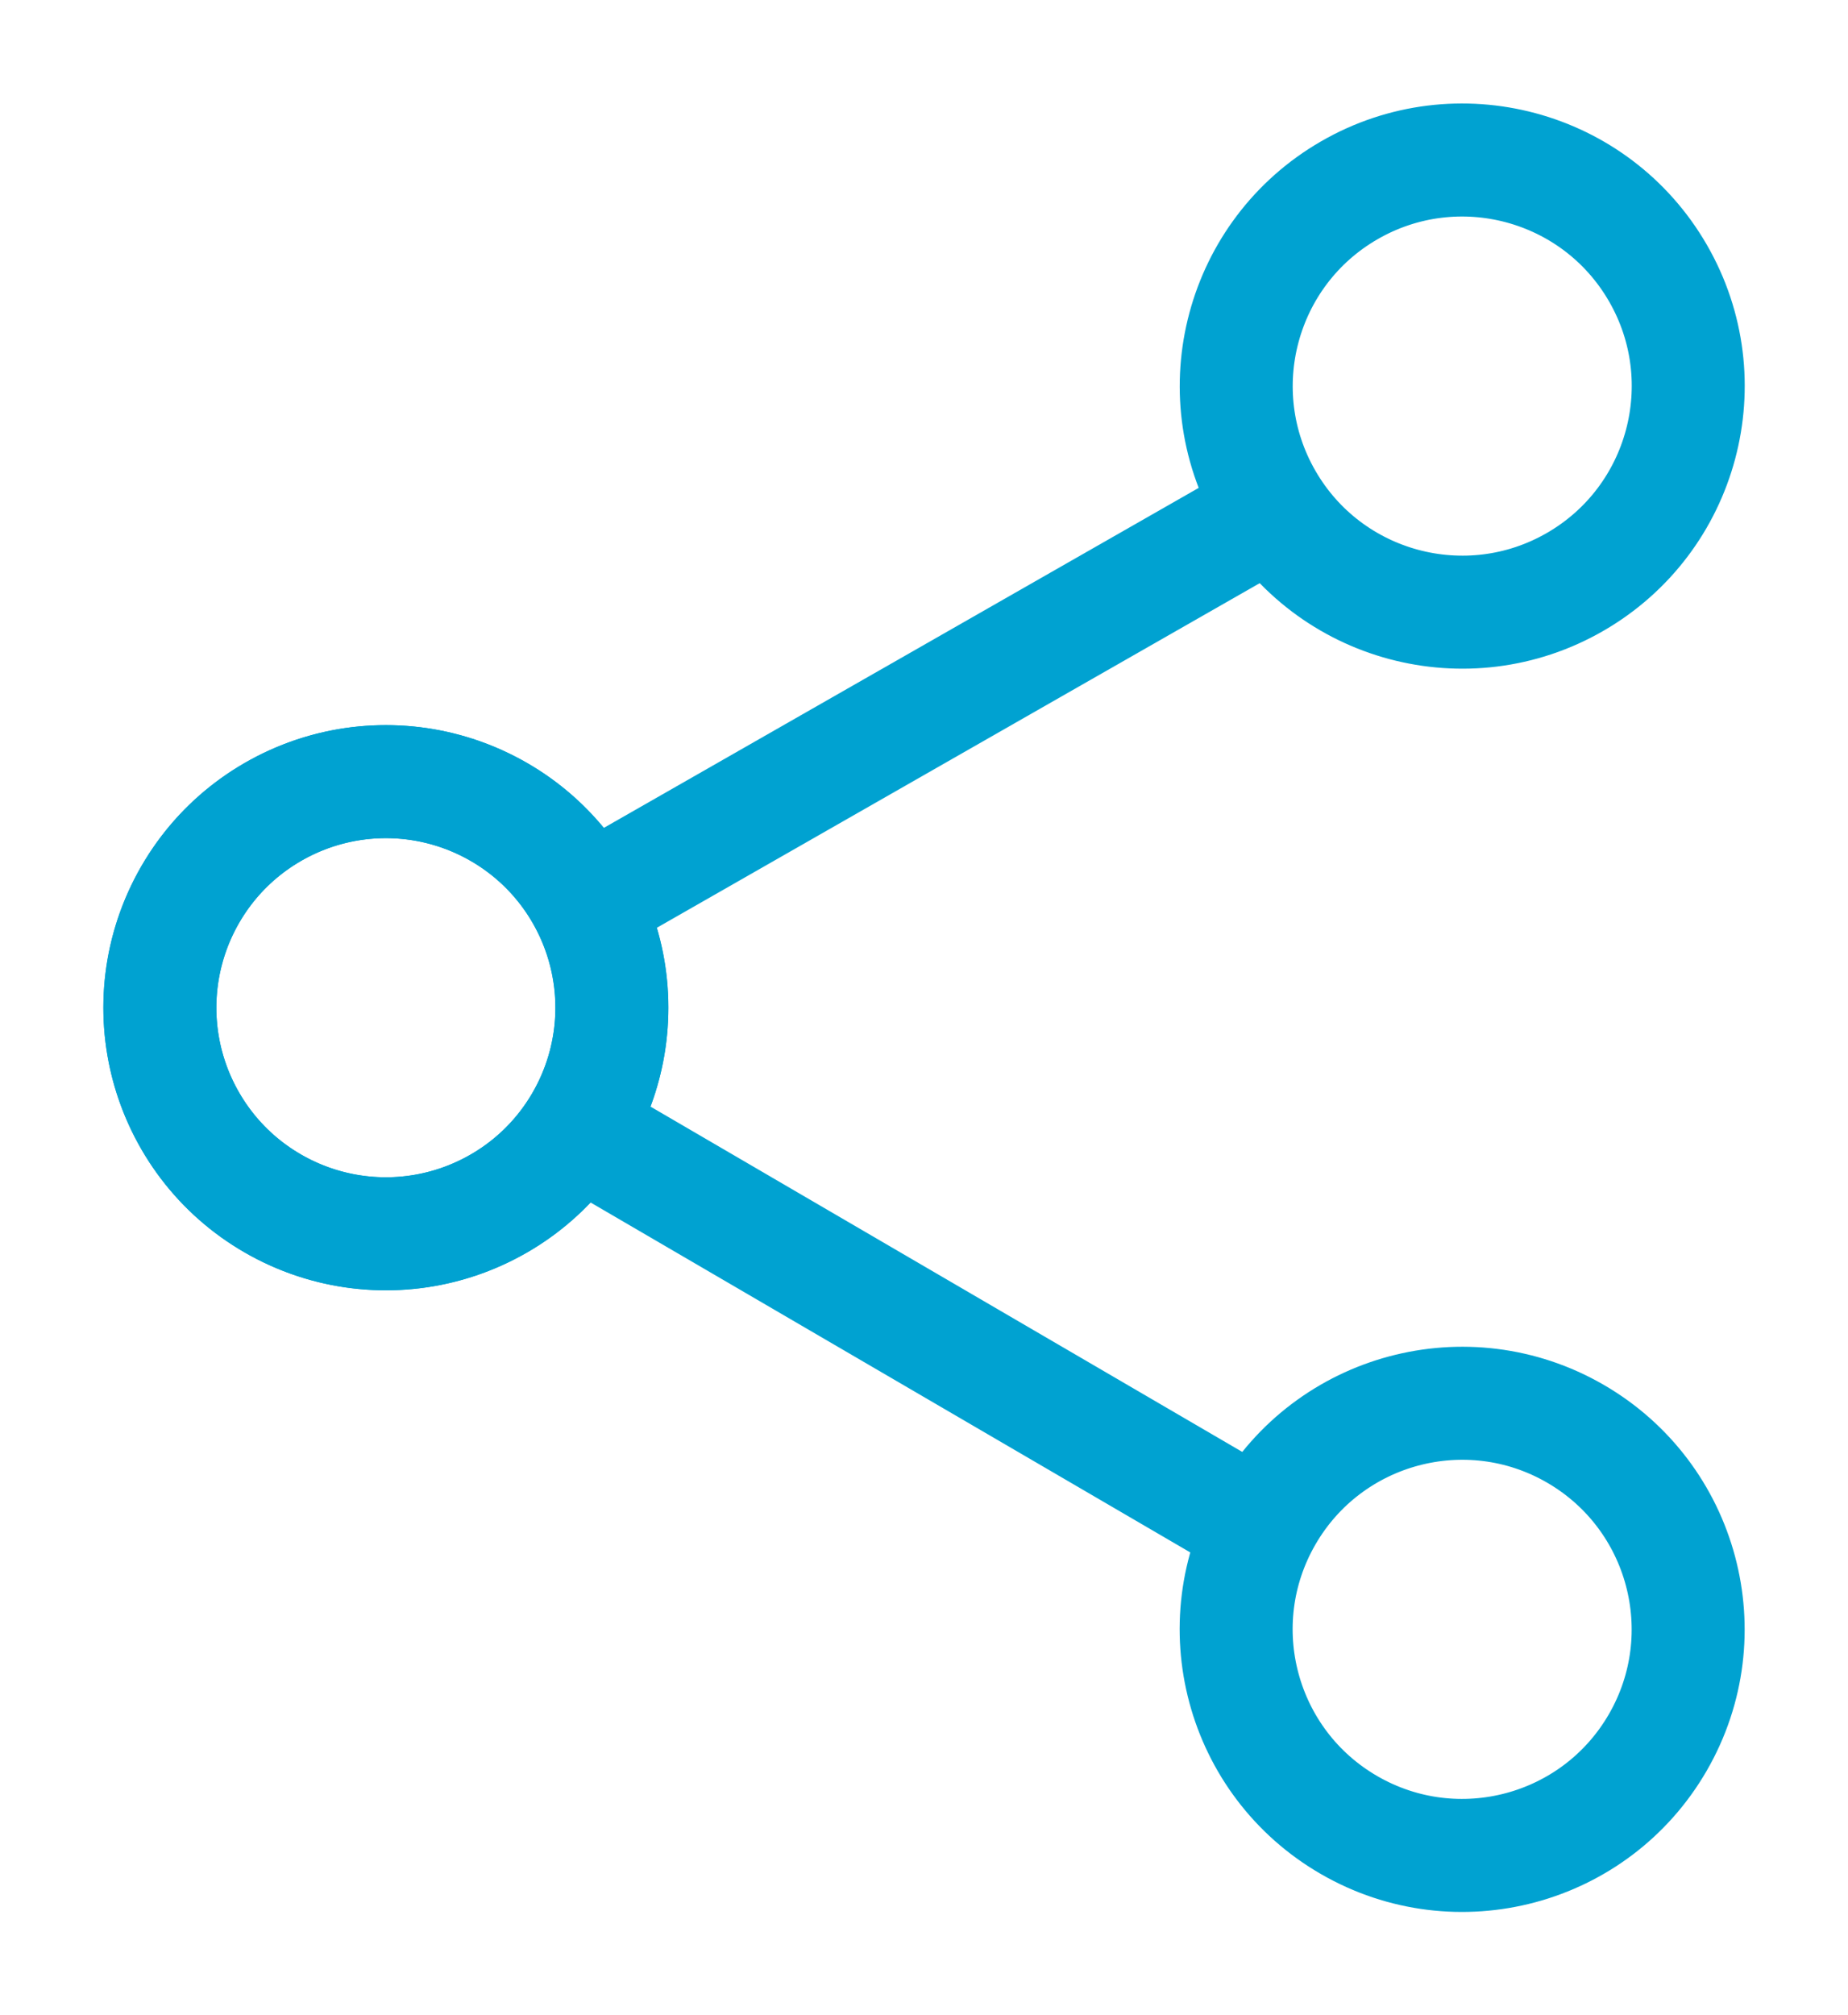 <svg xmlns="http://www.w3.org/2000/svg" width="16.356" height="17.83" viewBox="0 0 16.356 17.83">
    <defs>
        <style>
            .prefix__cls-1,.prefix__cls-3{fill:none}.prefix__cls-1{stroke:#00a2d1}.prefix__cls-2{stroke:none}
        </style>
    </defs>
    <g id="prefix__sps_blue_share_icon_hover" transform="translate(-1097.339 -538.087)">
        <g id="prefix__Group_5327" data-name="Group 5327" transform="translate(-14 478.005)">
            <g id="prefix__Group_5325" data-name="Group 5325" transform="rotate(-30 1113.123 69.756)">
                <g id="prefix__Group_5320" data-name="Group 5320" transform="rotate(-30 1086.139 37.796)">
                    <g id="prefix__Ellipse_617" class="prefix__cls-1" data-name="Ellipse 617" transform="rotate(30 404.133 2079.883)">
                        <circle cx="2.5" cy="2.5" r="2.5" class="prefix__cls-2"/>
                        <circle cx="2.5" cy="2.5" r="2" class="prefix__cls-3"/>
                    </g>
                    <g id="prefix__Ellipse_621" class="prefix__cls-1" data-name="Ellipse 621" transform="rotate(30 398.633 2100.409)">
                        <circle cx="2.5" cy="2.5" r="2.5" class="prefix__cls-2"/>
                        <circle cx="2.5" cy="2.5" r="2" class="prefix__cls-3"/>
                    </g>
                    <path id="prefix__Path_1814" d="M1096.688 81.072l6 3.5" class="prefix__cls-1" data-name="Path 1814"/>
                </g>
            </g>
            <g id="prefix__Group_5326" data-name="Group 5326" transform="rotate(30 1116.546 69.156)">
                <g id="prefix__Group_5320-2" data-name="Group 5320" transform="rotate(-30 1086.139 37.796)">
                    <g id="prefix__Ellipse_617-2" class="prefix__cls-1" data-name="Ellipse 617" transform="rotate(30 404.133 2079.883)">
                        <circle cx="2.5" cy="2.5" r="2.5" class="prefix__cls-2"/>
                        <circle cx="2.5" cy="2.5" r="2" class="prefix__cls-3"/>
                    </g>
                    <g id="prefix__Ellipse_621-2" class="prefix__cls-1" data-name="Ellipse 621" transform="rotate(30 398.633 2100.409)">
                        <circle cx="2.5" cy="2.5" r="2.5" class="prefix__cls-2"/>
                        <circle cx="2.5" cy="2.5" r="2" class="prefix__cls-3"/>
                    </g>
                    <path id="prefix__Path_1814-2" d="M1096.688 81.072l6 3.5" class="prefix__cls-1" data-name="Path 1814"/>
                </g>
            </g>
        </g>
    </g>
</svg>
